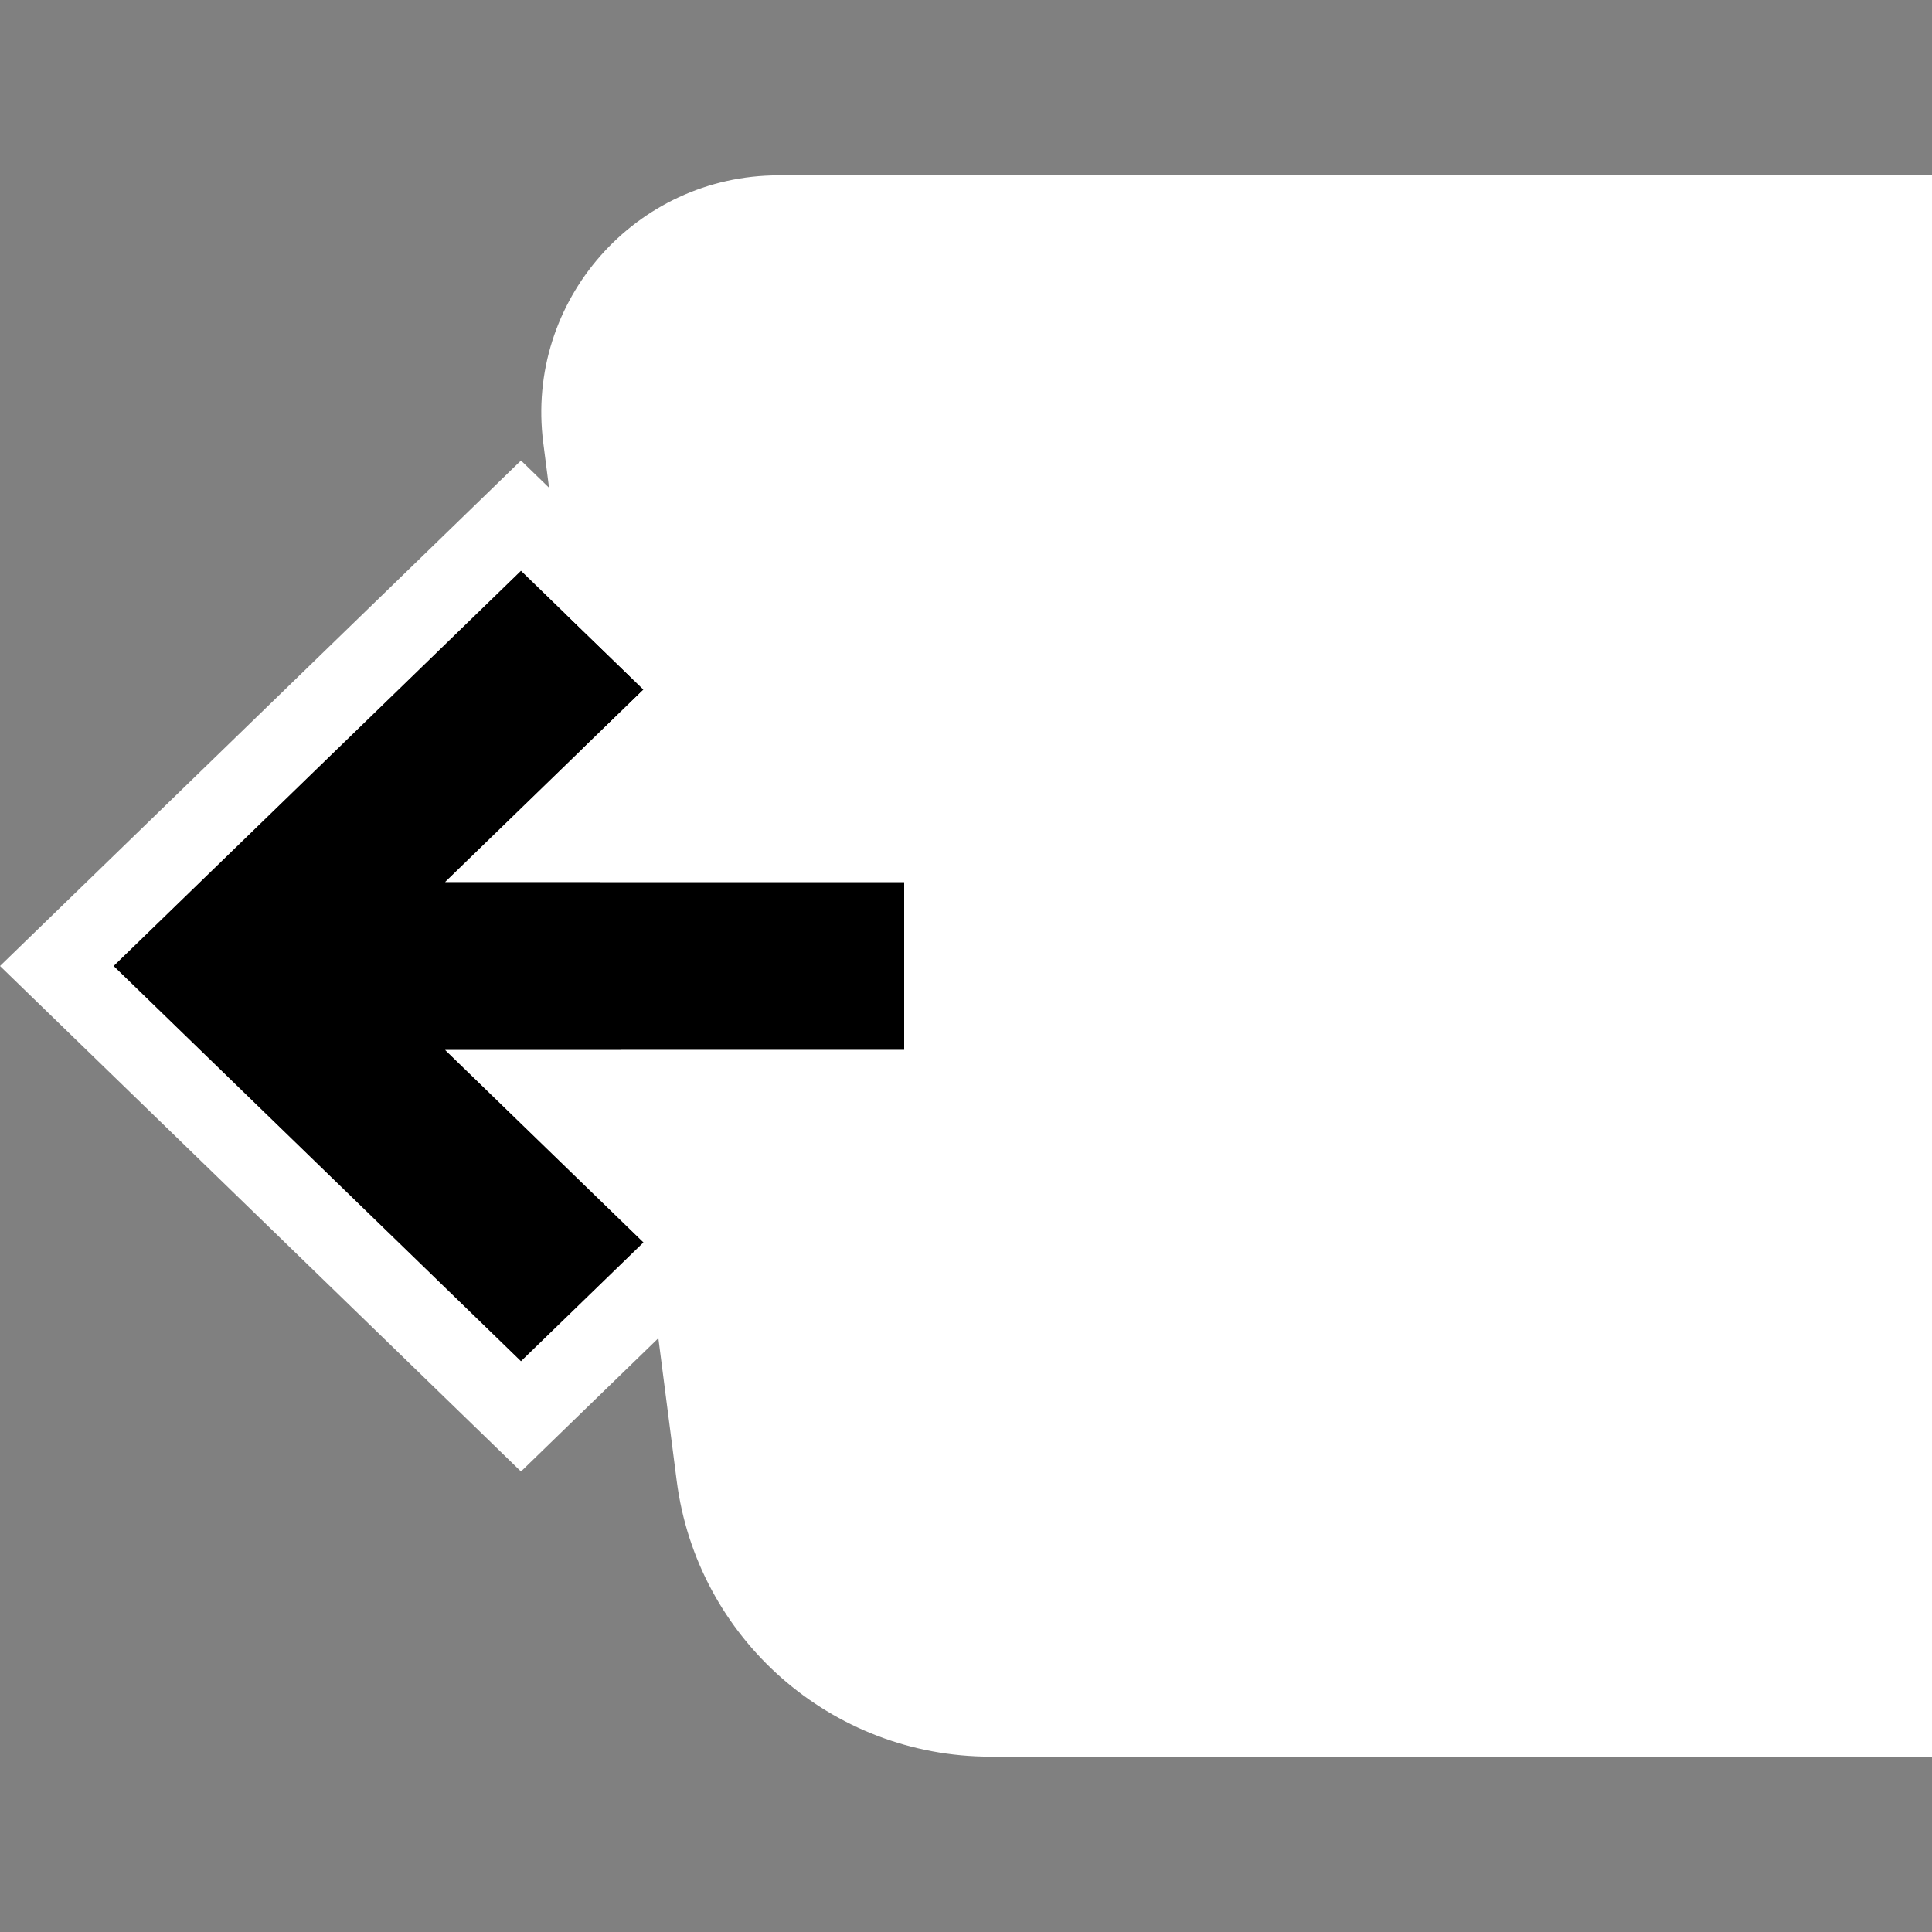 <svg width="64" height="64" viewBox="0 0 64 64" fill="none" xmlns="http://www.w3.org/2000/svg">
<rect x="0" y="0" width="64" height="64" fill="#808080" stroke="none"/>
<g clip-path="url(#clip0_1967:16237)">
<path d="M64 5.809H25.789C21.052 5.809 17.392 9.97 17.996 14.668L22.416 49.05C23.088 54.277 27.538 58.191 32.807 58.191H64V5.809Z" fill="white"/>
<path d="M21.318 22.843L14.747 29.218H29.952V34.782H14.747L21.318 41.157L17.258 45.095L3.761 32L17.258 18.905L21.318 22.843Z" fill="black"/>
<path fill-rule="evenodd" clip-rule="evenodd" d="M25.079 22.843L17.258 15.255L6.86646e-05 32L17.258 48.745L25.079 41.157L21.208 37.401H32.571V26.599H21.208L25.079 22.843ZM14.747 29.218H29.952V34.782H14.747L21.318 41.157L17.258 45.095L3.761 32L17.258 18.905L21.318 22.843L14.747 29.218Z" fill="white"/>
</g>
<defs>
<clipPath id="clip0_1967:16237">
<rect width="64" height="64" fill="white"/>
</clipPath>
</defs>
</svg>
